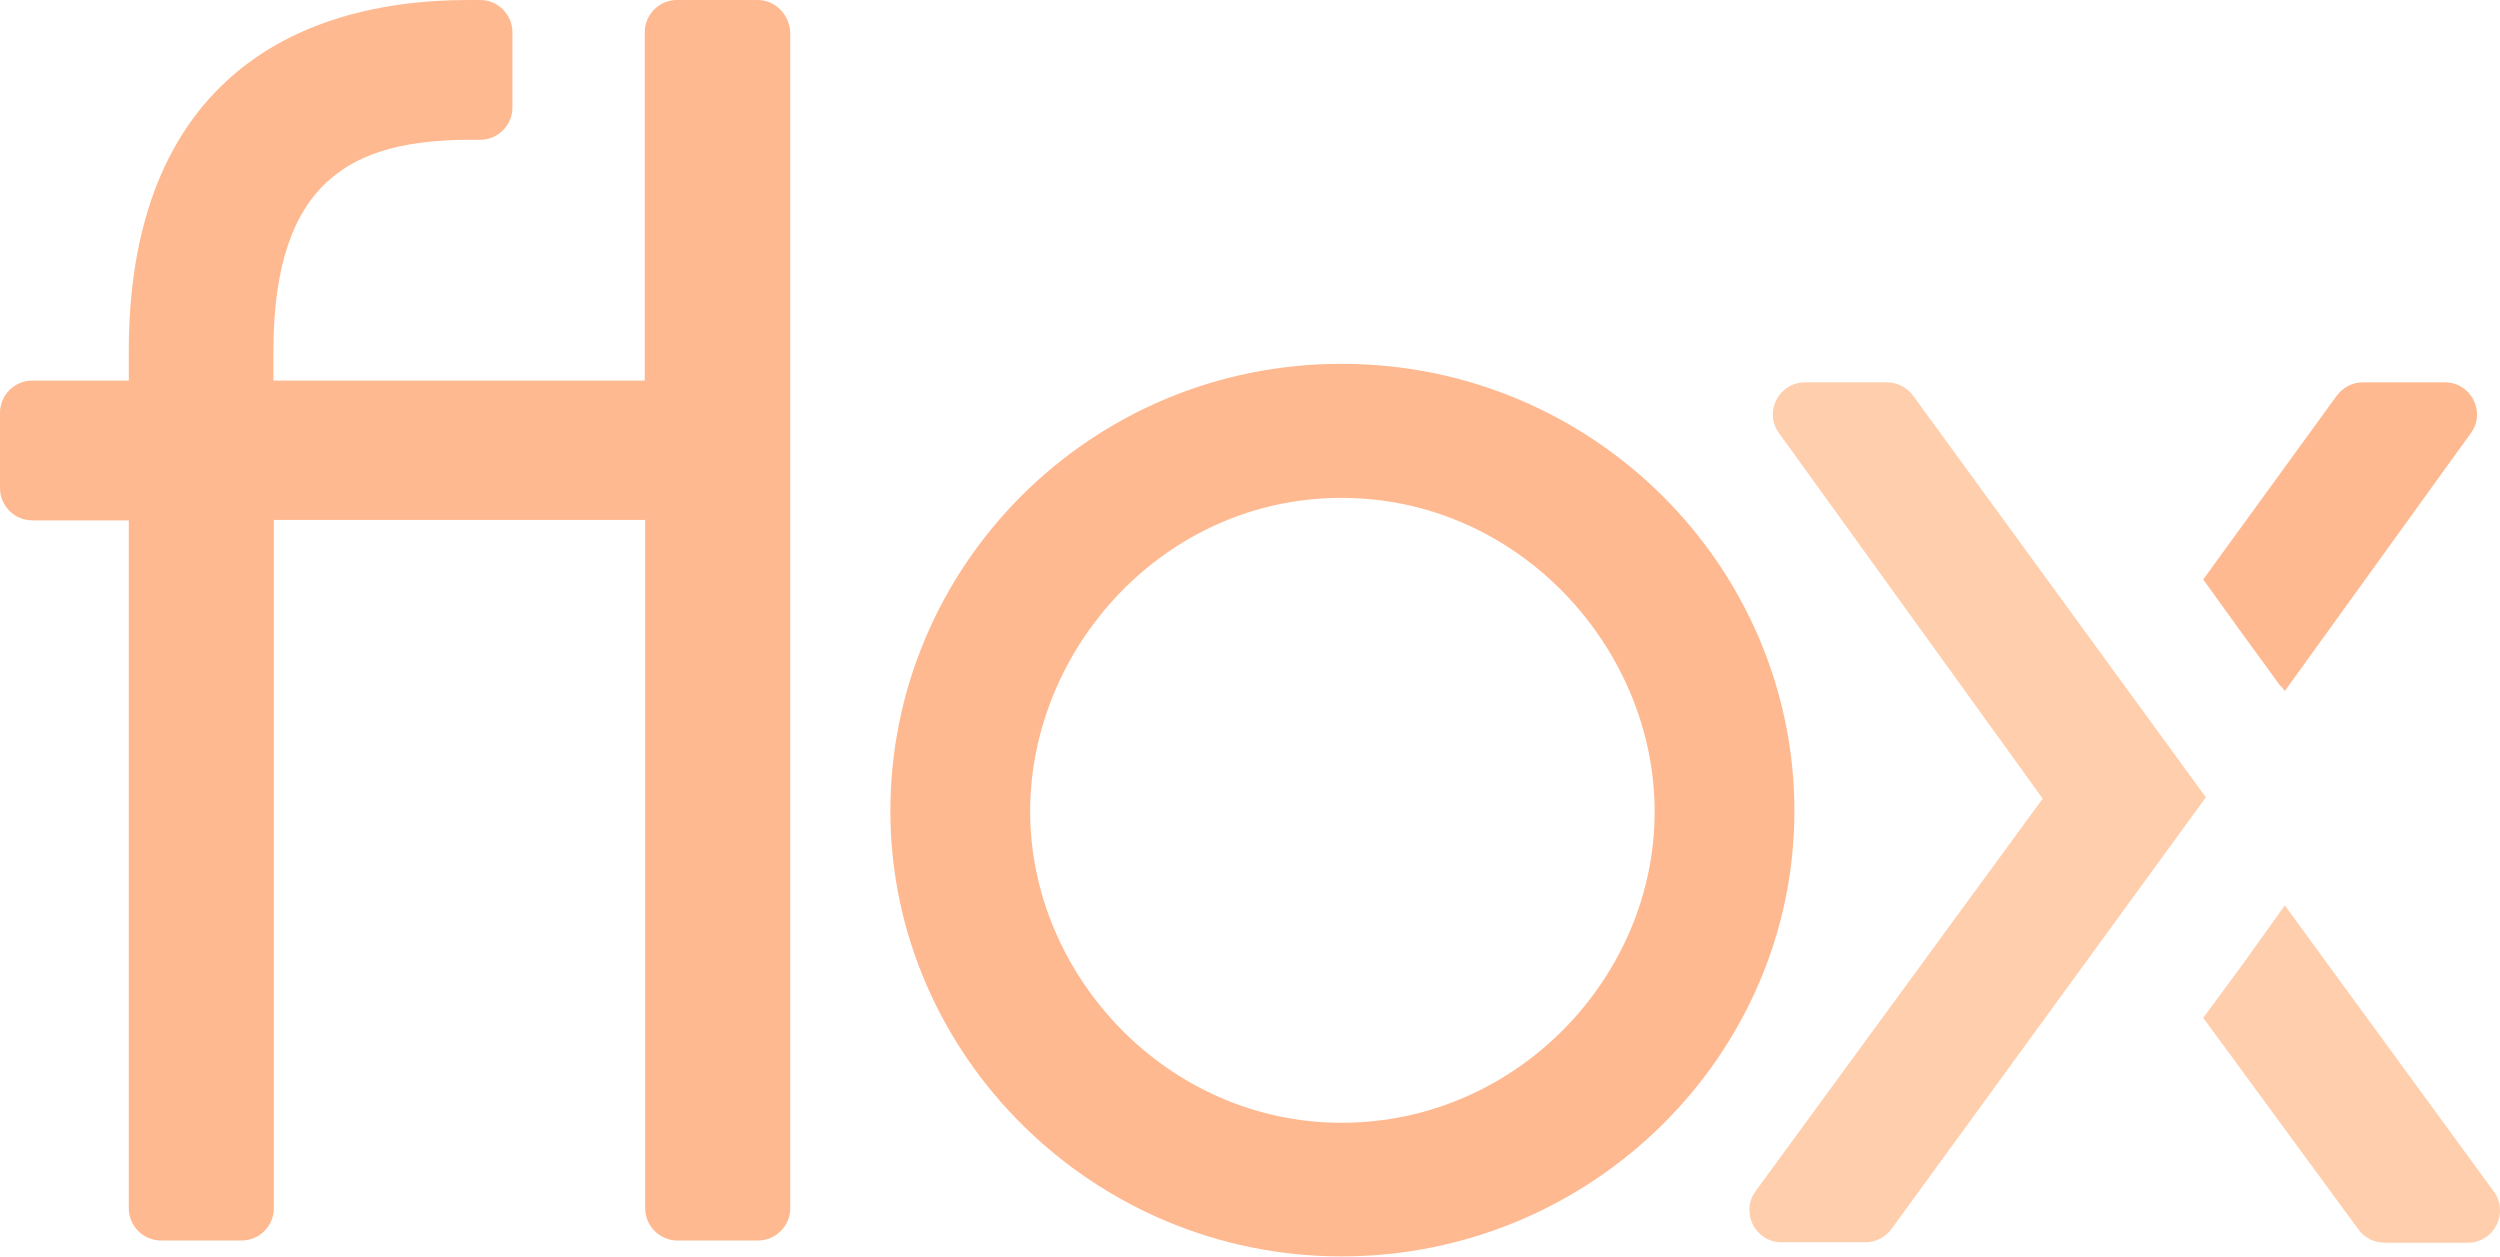 <svg version="1.1" id="Layer_1" xmlns="http://www.w3.org/2000/svg" xmlns:xlink="http://www.w3.org/1999/xlink" x="0px" y="0px" width="566.9px" height="285px" viewBox="0 0 566.9 285" class="w-[87px] h-[44px] md:w-[123px] md:h-[62px] duration-500" xml:space="preserve"><g><path class="st0" d="M171.8,0h-18.3c-4,0-7.3,3.3-7.3,7.3v79H62v-6.6c0-39.6,18.7-47.8,44-48h2.9c4,0,7.3-3.3,7.3-7.3V7.3 c0-4-3.3-7.3-7.3-7.3H106v0C62.2,0.1,29.2,22.8,29.2,79.7v6.6H7.3c-4,0-7.3,3.3-7.3,7.3v17.1c0,4,3.3,7.3,7.3,7.3h21.9V274 c0,4,3.3,7.3,7.3,7.3h18.3c4,0,7.3-3.3,7.3-7.3V117.9h84.2V274c0,4,3.3,7.3,7.3,7.3h18.3c4,0,7.3-3.3,7.3-7.3V7.3 C179,3.3,175.8,0,171.8,0z M554.4,86.7h-18.6c-2.3,0-4.5,1.1-5.9,3l-30.3,41.7l8,11.1l9.6,13.2l0.1-0.1l0.8,1.1l42.2-58.5 C563.8,93.4,560.3,86.7,554.4,86.7z M304.2,82.5c-57.1,0-102.3,46-102.3,101.4c0,55.4,46,101,102.3,101 c56.7,0,102.7-45.6,102.7-101C406.9,128.5,361.3,82.5,304.2,82.5z M304.2,254.6c-39.4,0-70.6-33.3-70.6-70.6 c0-37,30.4-71.1,70.6-71.1s71,34.1,71,71.1C375.3,221.3,344.1,254.6,304.2,254.6z" fill="#ffb990"></path><path class="st1" fill="#ffceac" d="M565.5,270.2l-47.4-64.9l-9.5,13.3l-9,12.2l35.2,48c1.4,1.9,3.6,3,5.9,3h18.9C565.6,281.8,569,275,565.5,270.2 z M500.2,180.8l-66.4-91.1c-1.4-1.9-3.6-3-5.9-3h-18.6c-5.9,0-9.4,6.7-5.9,11.5l59.8,82.9l-65.1,89c-3.5,4.8-0.1,11.6,5.9,11.6H423 c2.3,0,4.5-1.1,5.9-3L500.2,180.8L500.2,180.8z"></path></g></svg>
